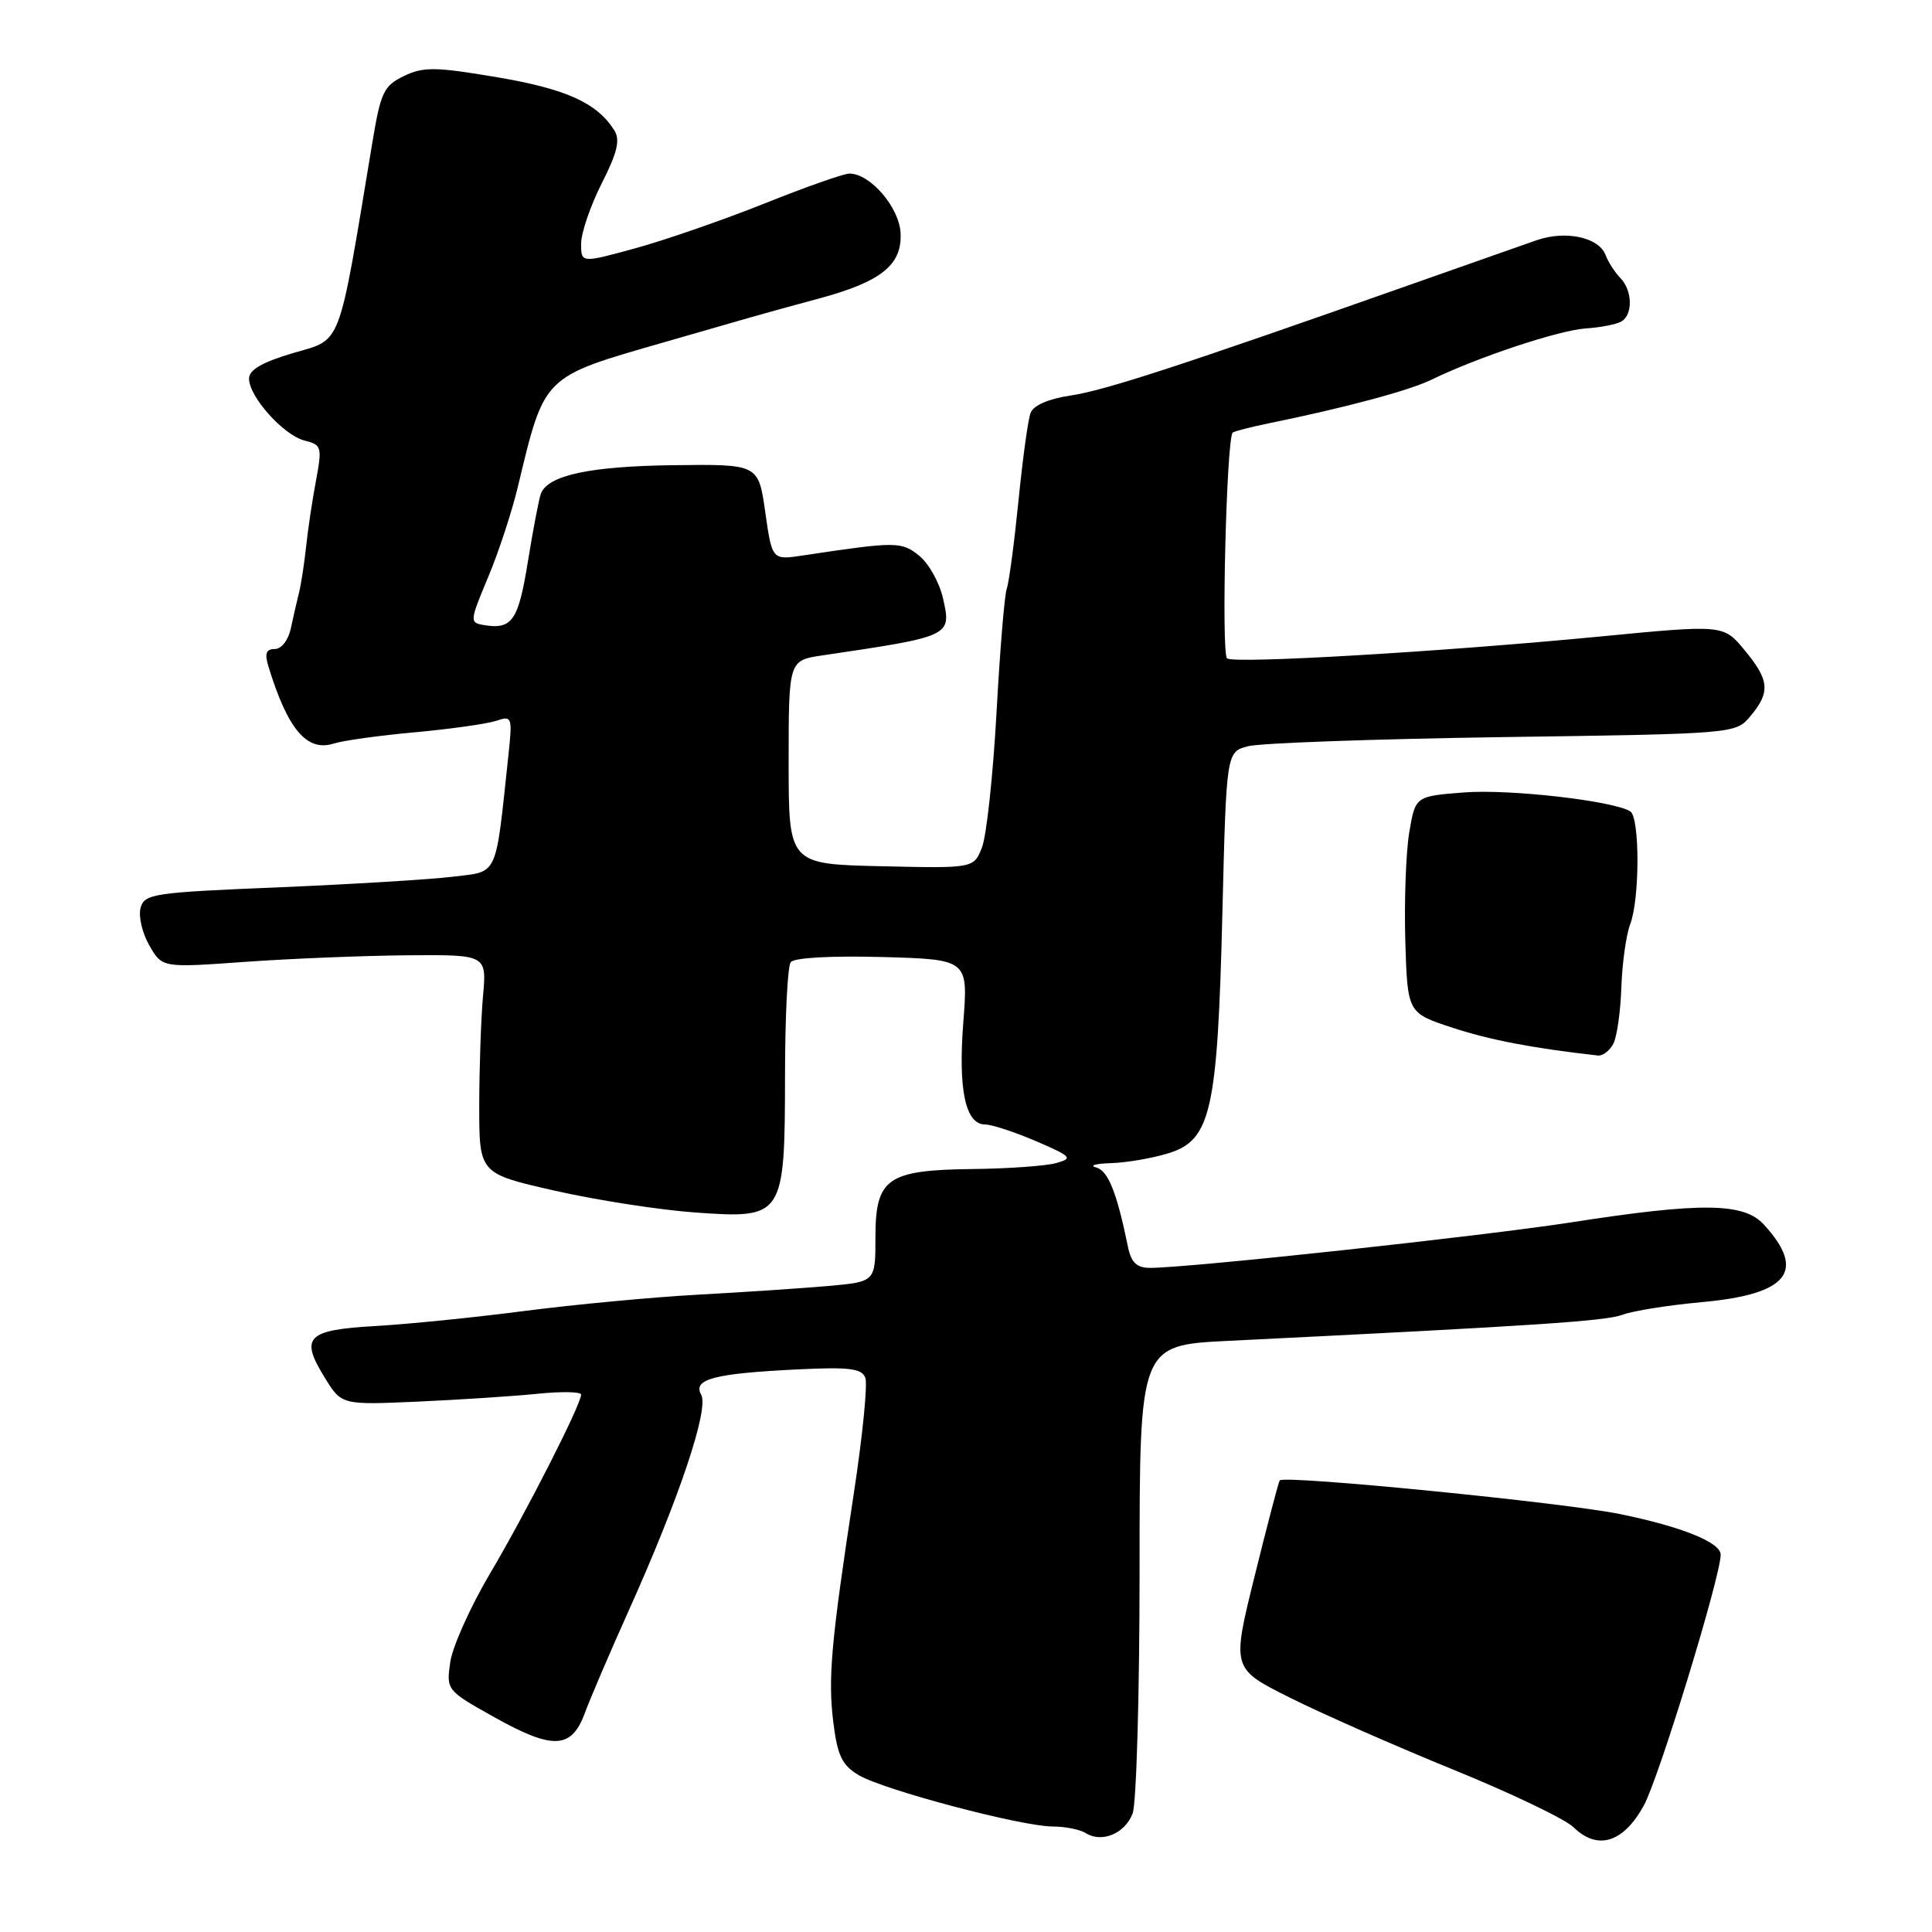 <?xml version="1.0" encoding="UTF-8" standalone="no"?>
<!DOCTYPE svg PUBLIC "-//W3C//DTD SVG 1.1//EN" "http://www.w3.org/Graphics/SVG/1.1/DTD/svg11.dtd" >
<svg xmlns="http://www.w3.org/2000/svg" xmlns:xlink="http://www.w3.org/1999/xlink" version="1.1" viewBox="0 0 256 256">
 <g >
 <path fill="currentColor"
d=" M 150.08 240.30 C 150.58 238.96 151.00 224.45 151.00 208.06 C 151.00 178.25 151.00 178.25 162.75 177.67 C 203.61 175.66 212.77 175.05 215.00 174.21 C 216.38 173.69 221.10 172.94 225.50 172.54 C 236.96 171.50 239.39 168.45 233.71 162.25 C 231.06 159.35 225.43 159.29 208.18 161.97 C 196.29 163.81 157.56 168.00 152.39 168.00 C 150.63 168.00 149.90 167.31 149.47 165.25 C 147.98 157.97 146.83 155.10 145.23 154.69 C 144.28 154.44 145.19 154.18 147.27 154.12 C 149.34 154.05 152.75 153.46 154.86 152.80 C 160.46 151.06 161.33 147.20 161.97 121.07 C 162.50 99.64 162.50 99.64 165.36 98.88 C 166.93 98.46 182.12 97.92 199.11 97.67 C 229.99 97.23 229.99 97.23 231.96 94.87 C 234.61 91.69 234.46 90.12 231.15 86.13 C 228.36 82.76 228.36 82.76 211.93 84.35 C 191.05 86.36 163.77 87.97 162.60 87.25 C 161.80 86.76 162.51 58.15 163.34 57.32 C 163.52 57.15 165.65 56.60 168.08 56.10 C 178.23 54.03 186.70 51.76 189.66 50.32 C 195.80 47.33 206.55 43.76 210.12 43.52 C 212.11 43.39 214.24 42.97 214.87 42.58 C 216.40 41.64 216.30 38.45 214.69 36.82 C 213.98 36.09 213.10 34.73 212.74 33.78 C 211.85 31.44 207.46 30.50 203.64 31.82 C 201.91 32.42 194.20 35.14 186.50 37.85 C 156.53 48.43 146.33 51.76 141.84 52.41 C 138.96 52.84 136.94 53.71 136.56 54.70 C 136.22 55.58 135.50 60.85 134.95 66.40 C 134.39 71.96 133.70 77.17 133.40 78.00 C 133.10 78.83 132.49 86.25 132.04 94.50 C 131.58 102.75 130.72 110.75 130.12 112.28 C 129.03 115.06 129.03 115.06 116.76 114.78 C 104.50 114.50 104.50 114.50 104.50 101.00 C 104.50 87.50 104.50 87.50 109.00 86.84 C 126.09 84.31 126.09 84.31 124.95 79.27 C 124.48 77.20 123.07 74.66 121.80 73.64 C 119.45 71.74 118.76 71.74 106.40 73.60 C 102.31 74.22 102.31 74.22 101.40 67.86 C 100.50 61.50 100.50 61.50 89.22 61.64 C 78.17 61.78 72.61 62.97 71.67 65.41 C 71.42 66.08 70.64 70.13 69.95 74.40 C 68.69 82.23 67.86 83.44 64.15 82.83 C 62.21 82.51 62.22 82.36 64.67 76.50 C 66.06 73.20 67.83 67.80 68.62 64.50 C 72.18 49.66 71.84 50.00 88.00 45.35 C 92.67 44.00 97.85 42.51 99.50 42.04 C 101.15 41.56 105.20 40.45 108.50 39.56 C 116.77 37.33 119.55 35.11 119.33 30.87 C 119.15 27.46 115.31 23.00 112.55 23.00 C 111.81 23.00 106.78 24.77 101.36 26.94 C 95.93 29.11 88.24 31.78 84.25 32.88 C 77.00 34.87 77.00 34.87 77.00 32.29 C 77.00 30.86 78.23 27.28 79.72 24.32 C 81.81 20.21 82.20 18.54 81.40 17.27 C 79.11 13.64 75.04 11.79 65.90 10.24 C 57.69 8.85 56.12 8.83 53.53 10.07 C 50.84 11.37 50.44 12.21 49.32 19.00 C 44.76 46.49 45.37 44.87 38.88 46.77 C 34.74 47.99 33.00 49.00 33.00 50.17 C 33.00 52.58 37.58 57.68 40.37 58.38 C 42.62 58.94 42.70 59.23 41.87 63.69 C 41.38 66.28 40.79 70.22 40.56 72.45 C 40.32 74.68 39.90 77.40 39.63 78.50 C 39.35 79.60 38.86 81.74 38.54 83.25 C 38.21 84.82 37.30 86.00 36.41 86.00 C 35.27 86.00 35.05 86.59 35.55 88.25 C 38.12 96.66 40.66 99.66 44.24 98.52 C 45.49 98.12 50.33 97.45 55.00 97.03 C 59.67 96.60 64.50 95.92 65.72 95.52 C 67.86 94.81 67.91 94.95 67.36 100.14 C 65.61 116.48 66.10 115.42 59.99 116.17 C 56.97 116.54 46.55 117.17 36.83 117.58 C 20.25 118.26 19.12 118.43 18.62 120.33 C 18.33 121.44 18.86 123.68 19.80 125.30 C 21.50 128.24 21.50 128.24 32.50 127.45 C 38.55 127.02 48.22 126.63 54.00 126.58 C 64.50 126.50 64.50 126.50 64.00 132.00 C 63.73 135.03 63.51 141.55 63.50 146.50 C 63.50 155.50 63.50 155.50 73.50 157.77 C 79.00 159.02 87.37 160.32 92.10 160.66 C 103.85 161.50 103.99 161.29 104.02 142.53 C 104.02 134.81 104.36 128.05 104.77 127.50 C 105.21 126.90 110.07 126.63 116.89 126.81 C 128.29 127.13 128.29 127.13 127.64 135.50 C 126.95 144.45 127.93 149.00 130.54 149.00 C 131.41 149.00 134.45 150.00 137.28 151.21 C 142.00 153.25 142.22 153.48 139.96 154.11 C 138.61 154.49 133.66 154.85 128.97 154.90 C 117.53 155.03 116.00 156.11 116.00 163.98 C 116.00 169.84 116.00 169.84 109.75 170.40 C 106.31 170.70 98.55 171.22 92.50 171.55 C 86.45 171.88 76.10 172.86 69.50 173.71 C 62.90 174.57 53.98 175.47 49.69 175.71 C 40.63 176.23 39.71 177.18 43.04 182.56 C 45.27 186.17 45.27 186.17 55.39 185.72 C 60.95 185.47 68.09 185.00 71.25 184.68 C 74.41 184.36 77.00 184.41 77.00 184.79 C 77.00 186.10 69.66 200.52 64.93 208.50 C 62.33 212.90 59.96 218.18 59.66 220.24 C 59.13 223.95 59.17 224.00 65.54 227.56 C 73.27 231.88 75.73 231.77 77.49 227.00 C 78.20 225.07 80.80 219.00 83.27 213.50 C 89.98 198.59 93.97 186.70 92.91 184.81 C 91.76 182.74 94.62 181.99 105.75 181.45 C 112.52 181.12 114.19 181.33 114.66 182.56 C 114.98 183.39 114.30 190.24 113.15 197.78 C 110.11 217.69 109.69 222.38 110.43 228.31 C 110.98 232.67 111.59 233.92 113.81 235.23 C 117.14 237.19 135.27 241.99 139.45 242.02 C 141.13 242.02 143.11 242.42 143.86 242.89 C 145.99 244.24 149.06 242.96 150.08 240.30 Z  M 217.81 239.25 C 219.80 235.64 228.00 208.87 228.00 206.00 C 228.00 204.38 222.85 202.30 214.70 200.63 C 207.34 199.11 170.16 195.43 169.57 196.16 C 169.42 196.35 167.93 202.03 166.26 208.79 C 163.21 221.09 163.21 221.09 170.86 224.92 C 175.06 227.03 184.80 231.32 192.50 234.46 C 200.20 237.59 207.40 241.04 208.50 242.12 C 211.68 245.23 215.10 244.18 217.81 239.25 Z  M 213.80 138.25 C 214.27 137.29 214.74 133.92 214.84 130.78 C 214.95 127.63 215.47 123.89 216.01 122.46 C 217.29 119.11 217.29 108.30 216.02 107.51 C 213.74 106.10 200.01 104.54 194.02 105.00 C 187.54 105.50 187.54 105.50 186.73 110.32 C 186.29 112.97 186.06 119.44 186.21 124.69 C 186.50 134.23 186.50 134.23 192.50 136.19 C 197.48 137.82 203.10 138.89 211.71 139.86 C 212.38 139.94 213.32 139.21 213.80 138.25 Z "/>
</g>
</svg>